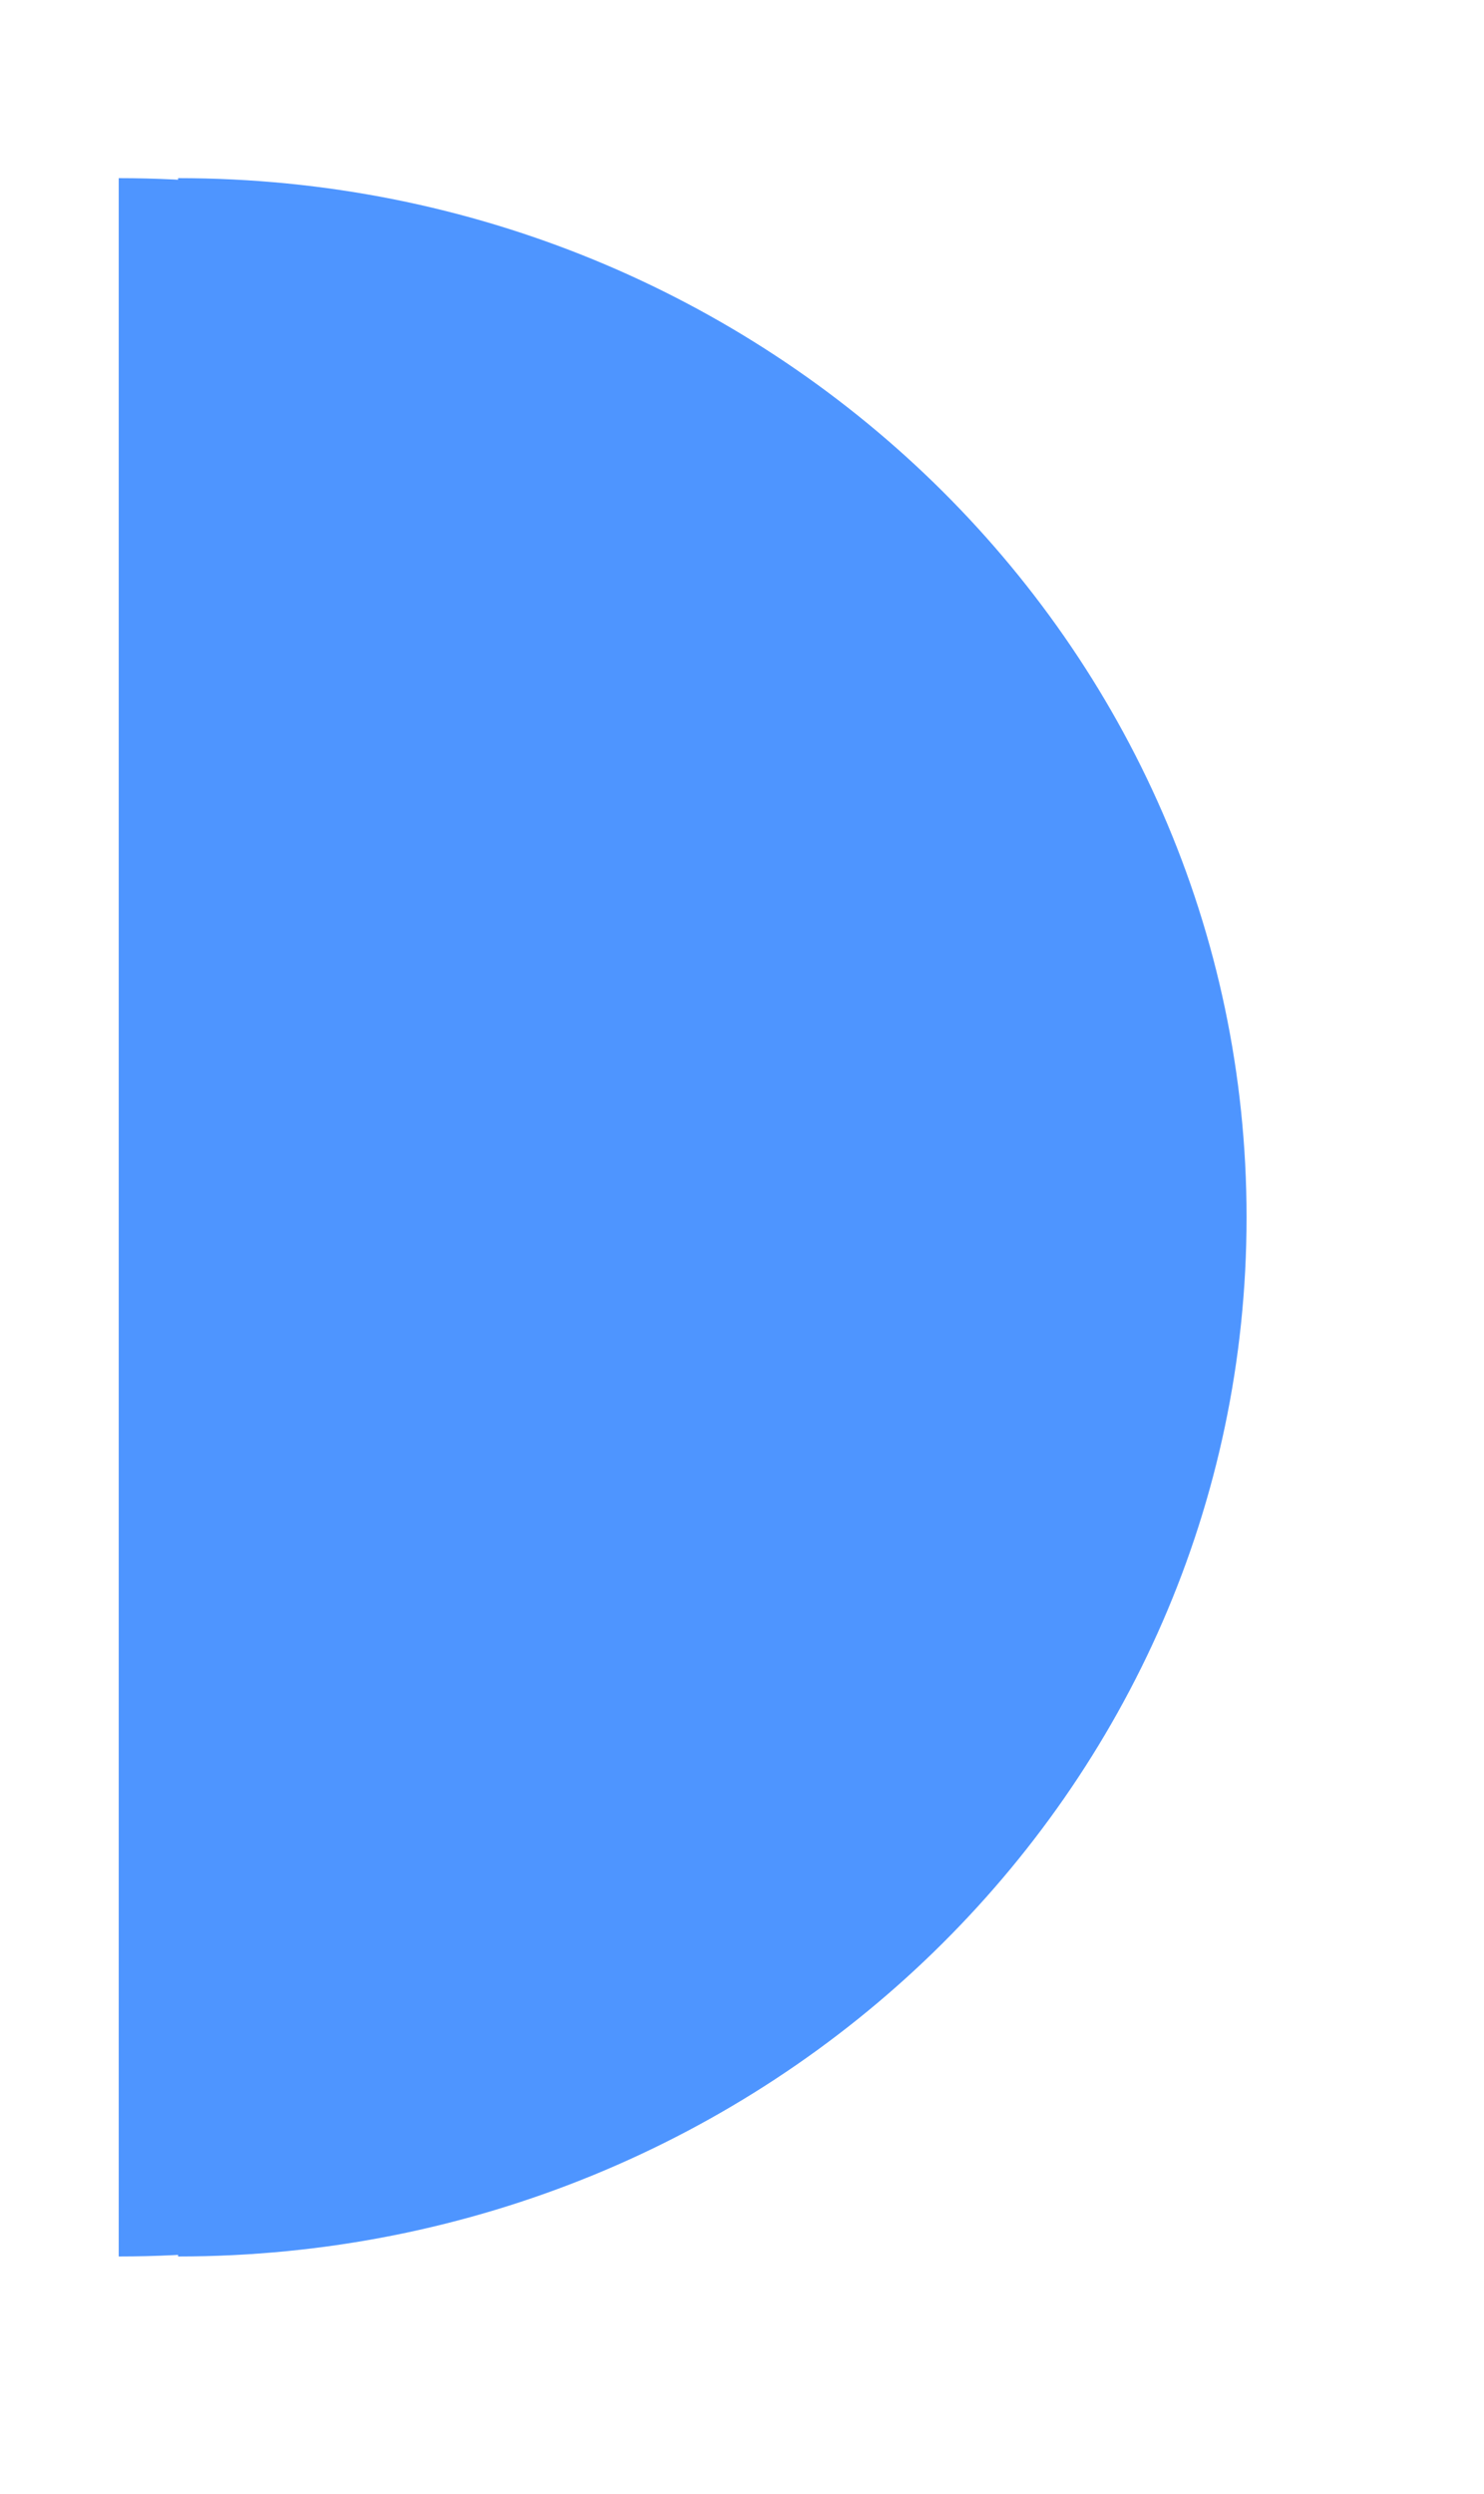 ﻿<?xml version="1.0" encoding="utf-8"?>
<svg version="1.1" xmlns:xlink="http://www.w3.org/1999/xlink" width="25px" height="42px" xmlns="http://www.w3.org/2000/svg">
  <defs>
    <filter x="42px" y="26px" width="25px" height="42px" filterUnits="userSpaceOnUse" id="filter4708">
      <feOffset dx="1" dy="0" in="SourceAlpha" result="shadowOffsetInner" />
      <feGaussianBlur stdDeviation="1.5" in="shadowOffsetInner" result="shadowGaussian" />
      <feComposite in2="shadowGaussian" operator="atop" in="SourceAlpha" result="shadowComposite" />
      <feColorMatrix type="matrix" values="0 0 0 0 0.306  0 0 0 0 0.584  0 0 0 0 1  0 0 0 1 0  " in="shadowComposite" />
    </filter>
    <g id="widget4709">
      <path d="M 0 35  L 0 0  C 9.941 0  18 7.835  18 17.5  C 18 27.165  9.941 35  0 35  Z " fill-rule="nonzero" fill="#4e95ff" stroke="none" transform="matrix(1 0 0 1 44 29 )" />
    </g>
  </defs>
  <g transform="matrix(1 0 0 1 -42 -26 )">
    <use xlink:href="#widget4709" filter="url(#filter4708)" />
    <use xlink:href="#widget4709" />
  </g>
</svg>